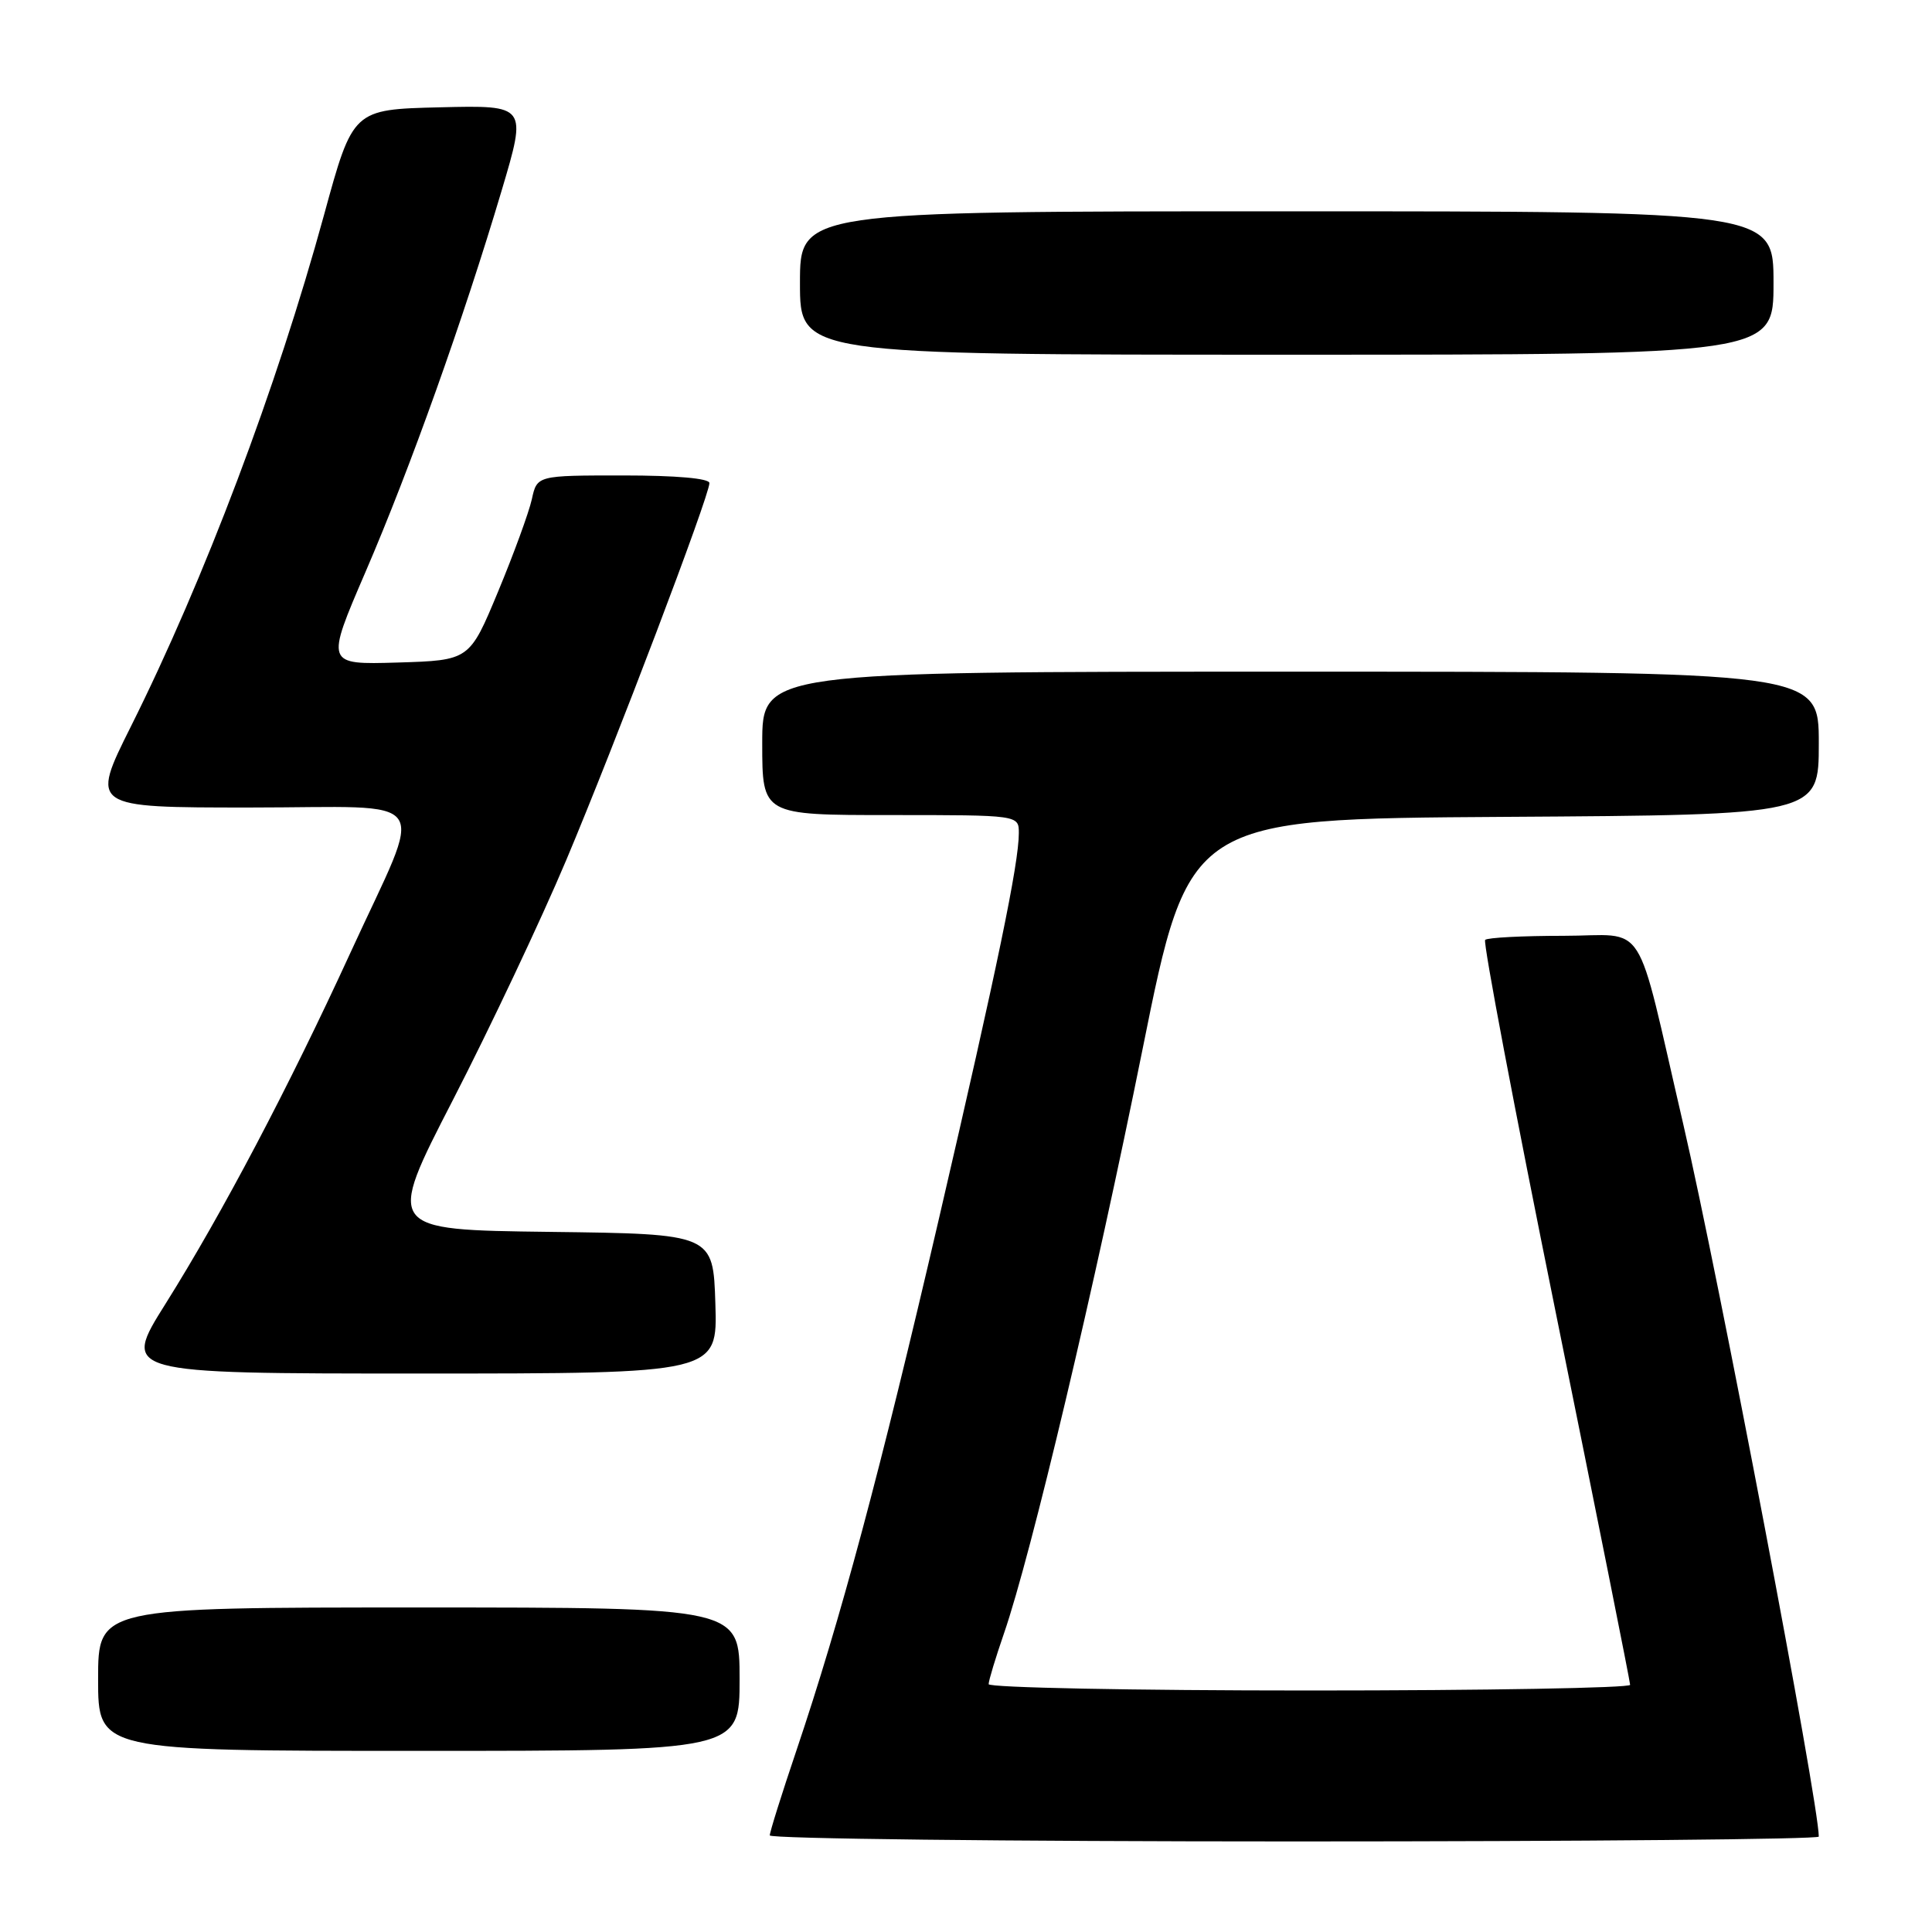 <?xml version="1.0" encoding="UTF-8" standalone="no"?>
<!DOCTYPE svg PUBLIC "-//W3C//DTD SVG 1.1//EN" "http://www.w3.org/Graphics/SVG/1.1/DTD/svg11.dtd" >
<svg xmlns="http://www.w3.org/2000/svg" xmlns:xlink="http://www.w3.org/1999/xlink" version="1.1" viewBox="0 0 256 256">
 <g >
 <path fill="currentColor"
d=" M 241.00 243.36 C 241.00 238.91 227.72 169.11 223.05 149.00 C 216.54 120.98 218.47 124.00 207.13 124.00 C 201.74 124.00 197.09 124.24 196.79 124.54 C 196.49 124.84 200.69 147.01 206.12 173.79 C 211.55 200.58 216.00 222.84 216.00 223.25 C 216.00 223.66 196.88 224.00 173.50 224.00 C 150.12 224.00 131.00 223.62 131.00 223.16 C 131.00 222.69 131.92 219.66 133.04 216.41 C 136.63 206.02 145.07 170.43 151.40 139.00 C 157.54 108.50 157.54 108.50 199.27 108.24 C 241.00 107.98 241.00 107.98 241.00 98.49 C 241.00 89.00 241.00 89.00 171.00 89.00 C 101.00 89.00 101.00 89.00 101.00 98.50 C 101.00 108.00 101.00 108.00 118.00 108.00 C 135.00 108.00 135.00 108.00 135.00 110.39 C 135.00 114.41 132.17 128.09 124.41 161.50 C 116.59 195.16 111.37 214.62 105.53 231.95 C 103.59 237.69 102.00 242.75 102.00 243.20 C 102.00 243.64 133.27 244.00 171.50 244.00 C 209.73 244.00 241.00 243.71 241.00 243.36 Z  M 98.00 222.50 C 98.00 213.00 98.00 213.00 55.50 213.00 C 13.00 213.00 13.00 213.00 13.00 222.50 C 13.00 232.00 13.00 232.00 55.50 232.00 C 98.00 232.00 98.00 232.00 98.00 222.50 Z  M 94.79 172.75 C 94.50 163.50 94.50 163.50 72.82 163.23 C 51.15 162.96 51.15 162.96 60.03 145.72 C 64.91 136.23 71.66 121.96 75.02 113.99 C 81.51 98.58 94.00 65.70 94.00 64.01 C 94.00 63.39 89.61 63.00 82.58 63.00 C 71.16 63.00 71.16 63.00 70.47 66.16 C 70.08 67.90 68.07 73.41 65.99 78.41 C 62.21 87.50 62.21 87.50 52.67 87.79 C 43.14 88.07 43.14 88.07 48.43 75.79 C 54.34 62.09 61.41 42.27 66.48 25.22 C 69.83 13.94 69.83 13.94 58.29 14.22 C 46.76 14.50 46.76 14.50 42.93 28.50 C 36.67 51.36 27.08 76.77 17.35 96.25 C 11.98 107.00 11.98 107.00 33.10 107.00 C 57.92 107.00 56.32 104.69 46.42 126.27 C 38.25 144.07 29.46 160.76 21.94 172.75 C 16.13 182.00 16.13 182.00 55.60 182.00 C 95.08 182.00 95.08 182.00 94.79 172.75 Z  M 235.00 37.50 C 235.00 28.00 235.00 28.00 170.50 28.00 C 106.00 28.00 106.00 28.00 106.00 37.50 C 106.00 47.00 106.00 47.00 170.50 47.00 C 235.00 47.00 235.00 47.00 235.00 37.50 Z "/>
</g>
</svg>